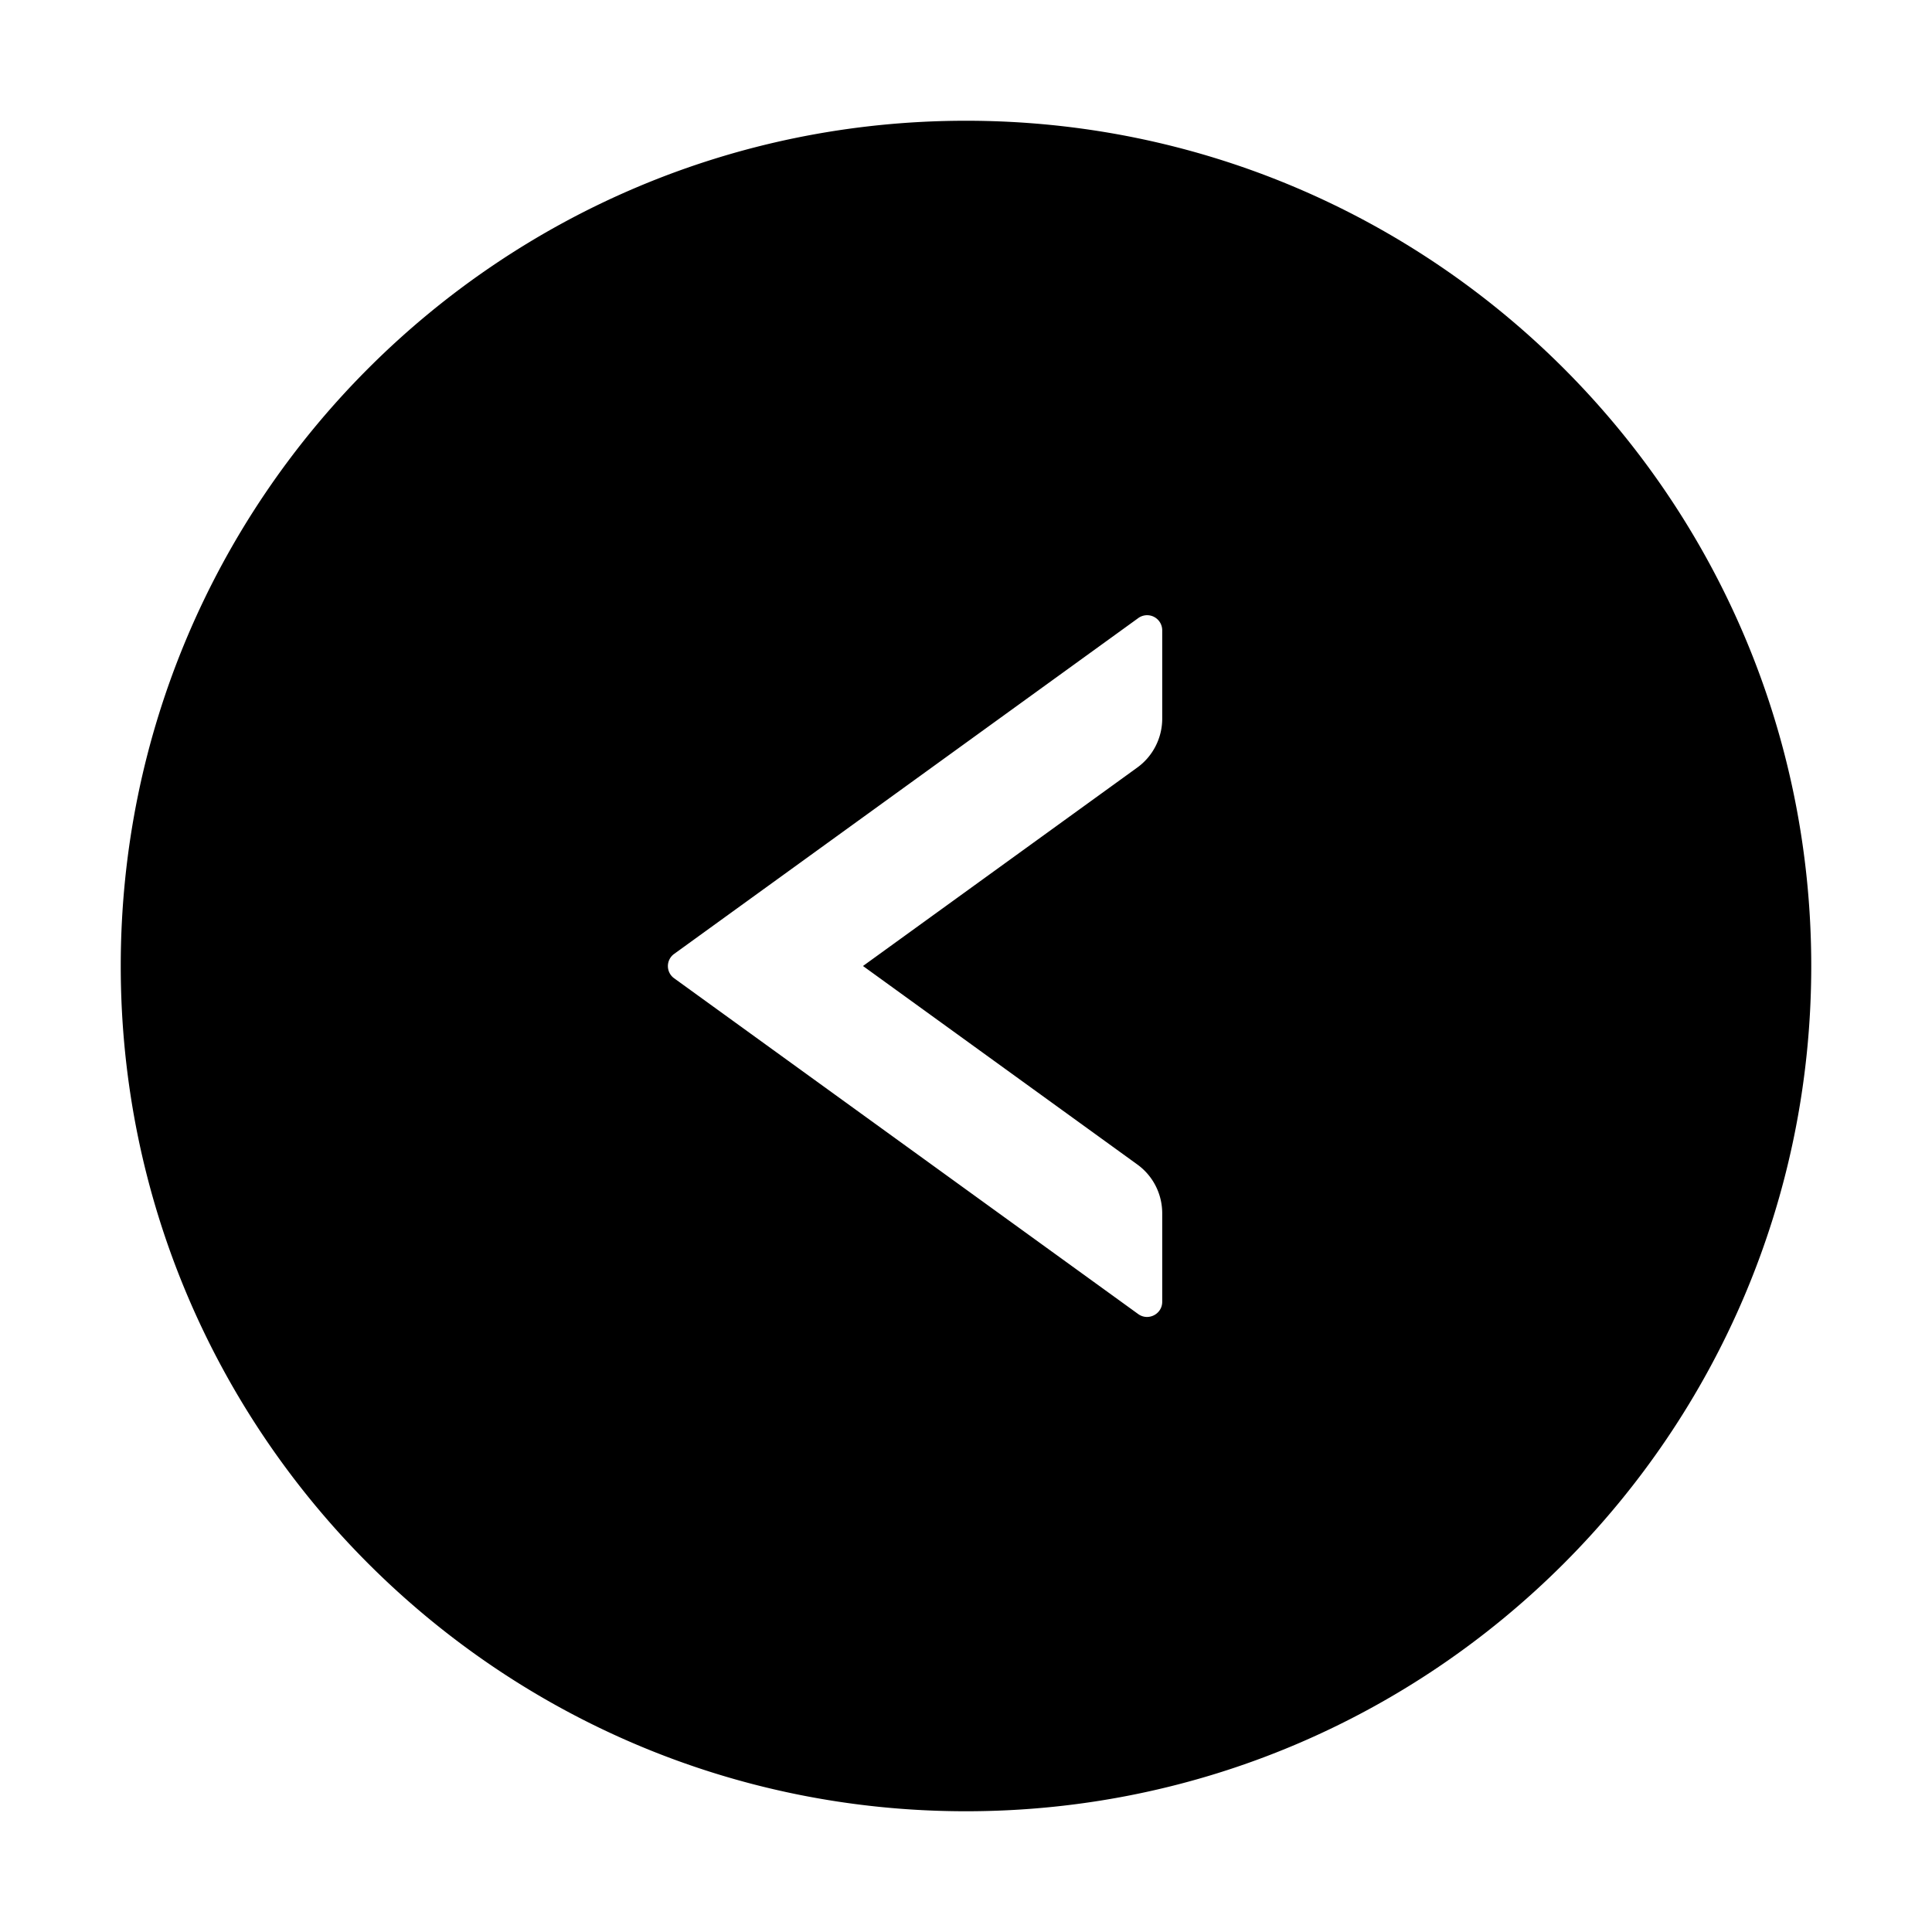 <svg xmlns="http://www.w3.org/2000/svg" viewBox="0 0 1024 1024"><path fill="currentColor" d="M512 64C264.6 64 64 264.6 64 512s200.6 448 448 448 448-200.6 448-448S759.4 64 512 64m104 316.9c0 10.2-4.9 19.9-13.2 25.9L457.4 512l145.4 105.2c8.3 6 13.2 15.6 13.2 25.9V690c0 6.5-7.4 10.3-12.7 6.5l-246-178a7.95 7.95 0 0 1 0-12.9l246-178a8 8 0 0 1 12.7 6.5z"/></svg>
